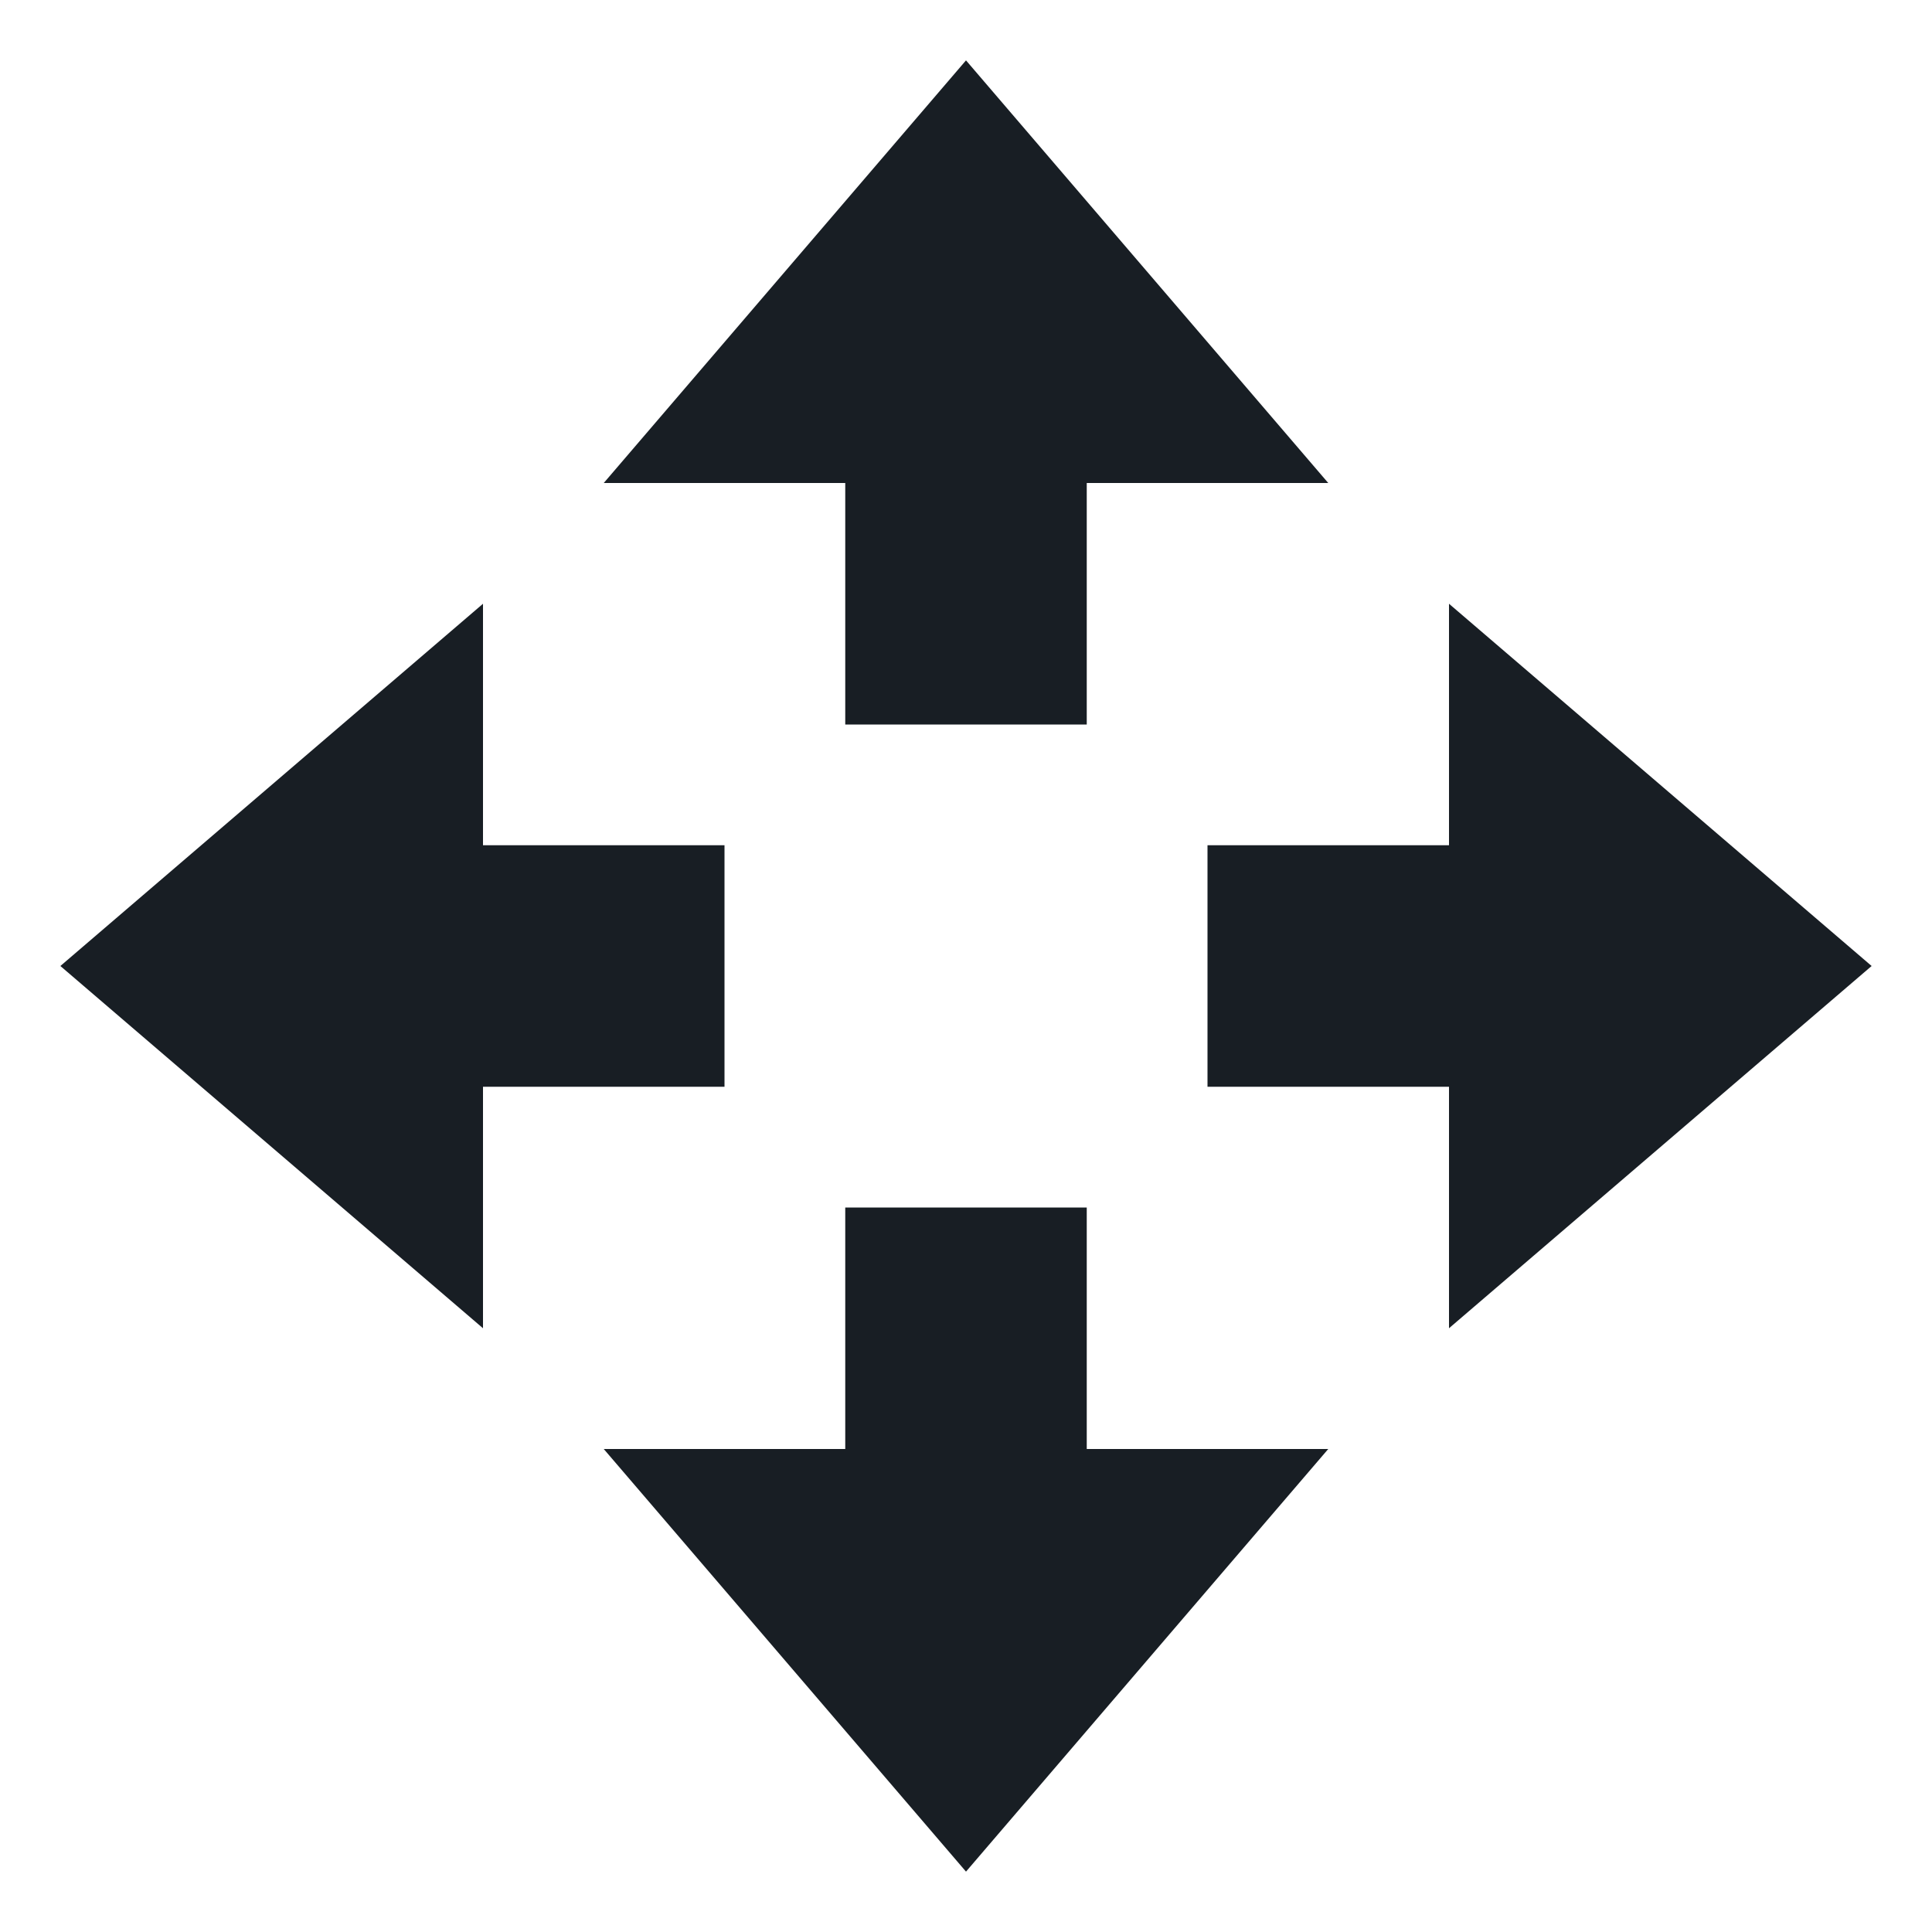 <svg xmlns="http://www.w3.org/2000/svg" width="16" height="16" version="1.1">
 <path style="fill:#181e24" d="M 8,15.5 5,12 H 7 V 10 H 9 V 12 H 11 Z"/>
 <path style="fill:#181e24" d="M 8,0.5 5,4 H 7 V 6 H 9 V 4 H 11 Z"/>
 <path style="fill:#181e24" d="M 15.5,8 12,5 V 7 H 10 V 9 H 12 V 11 Z"/>
 <path style="fill:#181e24" d="M 0.5,8 4,5 V 7 H 6 V 9 H 4 V 11 Z"/>
</svg>
